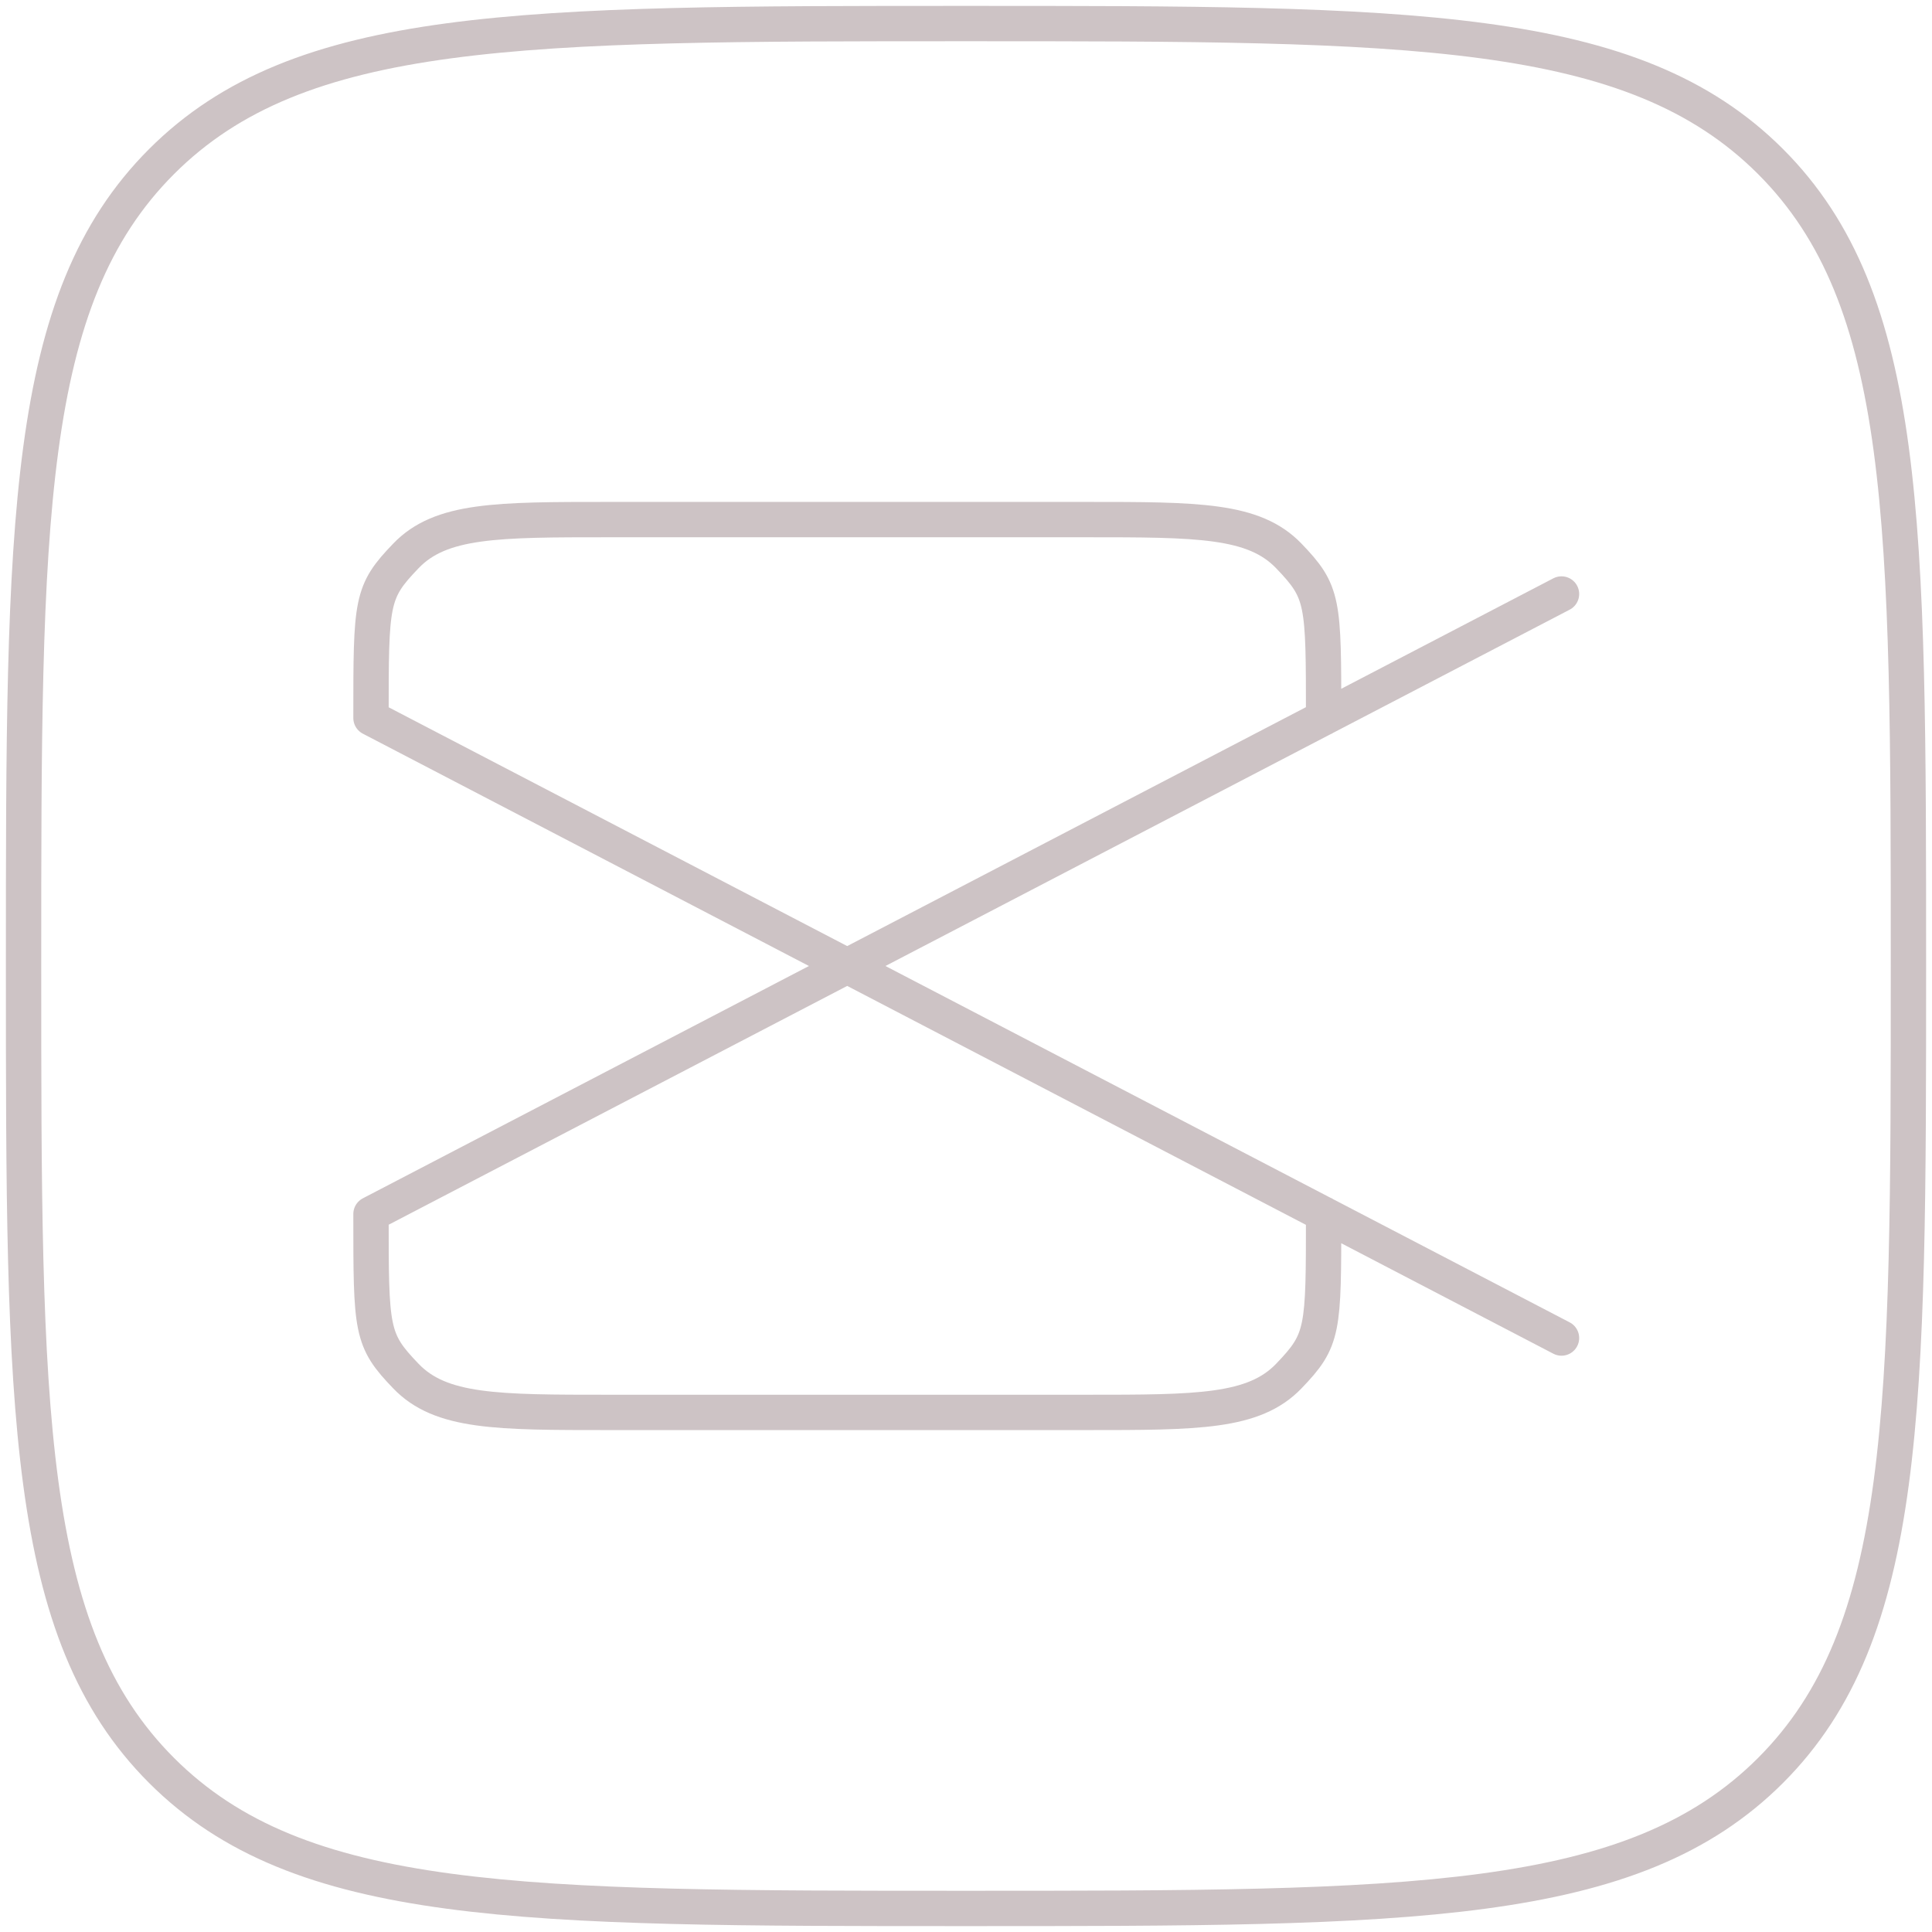 <svg width="82" height="82" viewBox="0 0 82 82" fill="none" xmlns="http://www.w3.org/2000/svg">
<path d="M35.958 41L15.746 51.526C15.746 56.486 15.746 56.865 17.228 58.406C18.706 59.947 21.09 59.947 25.852 59.947H46.068C50.834 59.947 53.218 59.947 54.7 58.406C56.182 56.865 56.178 56.486 56.178 51.526M35.958 41L66.275 25.211M35.958 41L15.746 30.474C15.746 25.51 15.746 25.135 17.228 23.594C18.706 22.053 21.09 22.053 25.852 22.053H46.068C50.834 22.053 53.218 22.053 54.7 23.594C56.182 25.135 56.178 25.51 56.178 30.474M35.958 41L66.275 56.79" stroke="#CDC3C5" stroke-width="1.5" stroke-linecap="round" stroke-linejoin="round"/>
<path d="M1 41C1 22.145 1 12.714 6.857 6.857C12.714 1 22.142 1 41.002 1C59.858 1 69.286 1 75.147 6.857C81 12.714 81 22.141 81 41C81 59.855 81 69.286 75.147 75.143C69.286 81 59.862 81 40.998 81C22.142 81 12.714 81 6.857 75.143C1 69.286 1 59.859 1 41Z" stroke="#CDC3C5" stroke-width="1.5" stroke-linecap="round" stroke-linejoin="round"/>
</svg>
